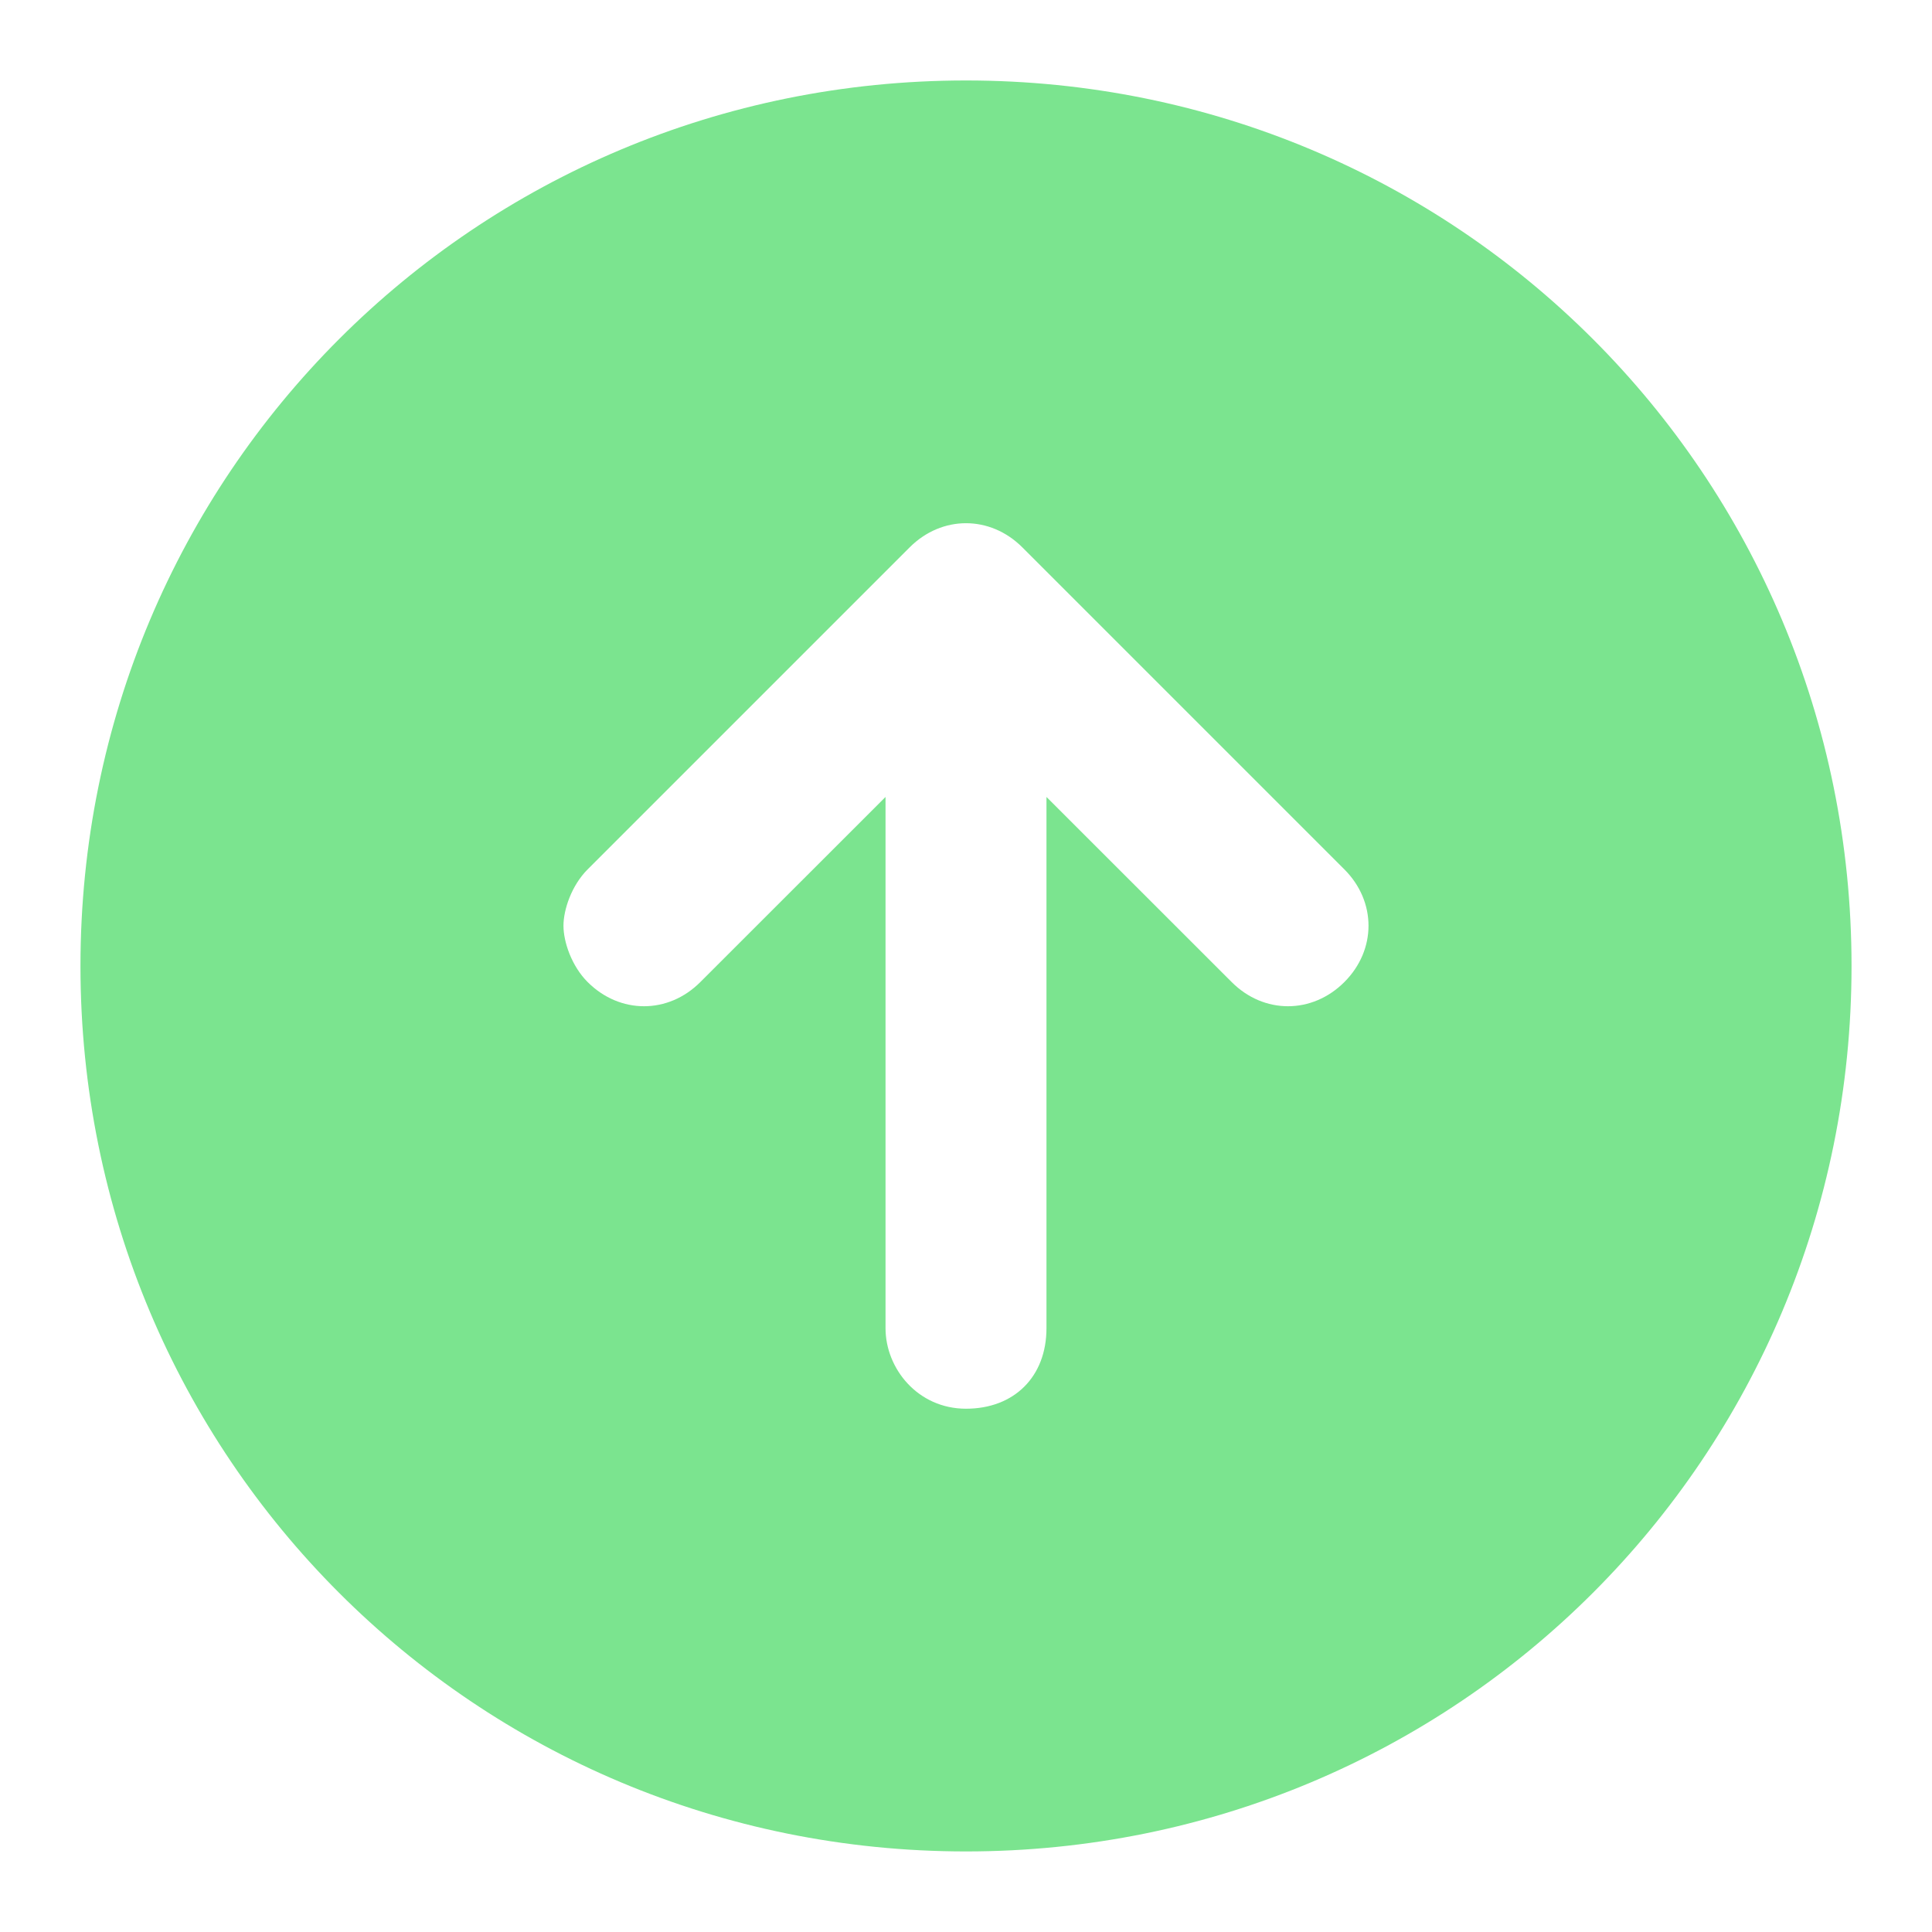 <svg width="20" height="20" viewBox="0 0 20 20" fill="none" xmlns="http://www.w3.org/2000/svg">
<g clip-path="url(#clip0_2538_45624)">
<path d="M19.167 10C19.167 4.916 15.083 0.833 10 0.833C4.917 0.833 0.833 4.916 0.833 10C0.833 15.083 4.917 19.166 10 19.166C15.083 19.166 19.167 15.083 19.167 10ZM9.167 13.75V8.25L7.25 10.166C6.917 10.5 6.417 10.5 6.083 10.166C5.917 10 5.833 9.75 5.833 9.583C5.833 9.416 5.917 9.166 6.083 9L9.417 5.666C9.75 5.333 10.25 5.333 10.583 5.666L13.917 9C14.25 9.333 14.25 9.833 13.917 10.166C13.583 10.5 13.083 10.5 12.75 10.166L10.833 8.25V13.75C10.833 14.25 10.5 14.583 10 14.583C9.5 14.583 9.167 14.166 9.167 13.75Z" fill="#7BE48F"/>
</g>
<defs>
<clipPath id="clip0_2538_45624">
<rect width="20" height="20" fill="white"/>
</clipPath>
</defs>
</svg>
